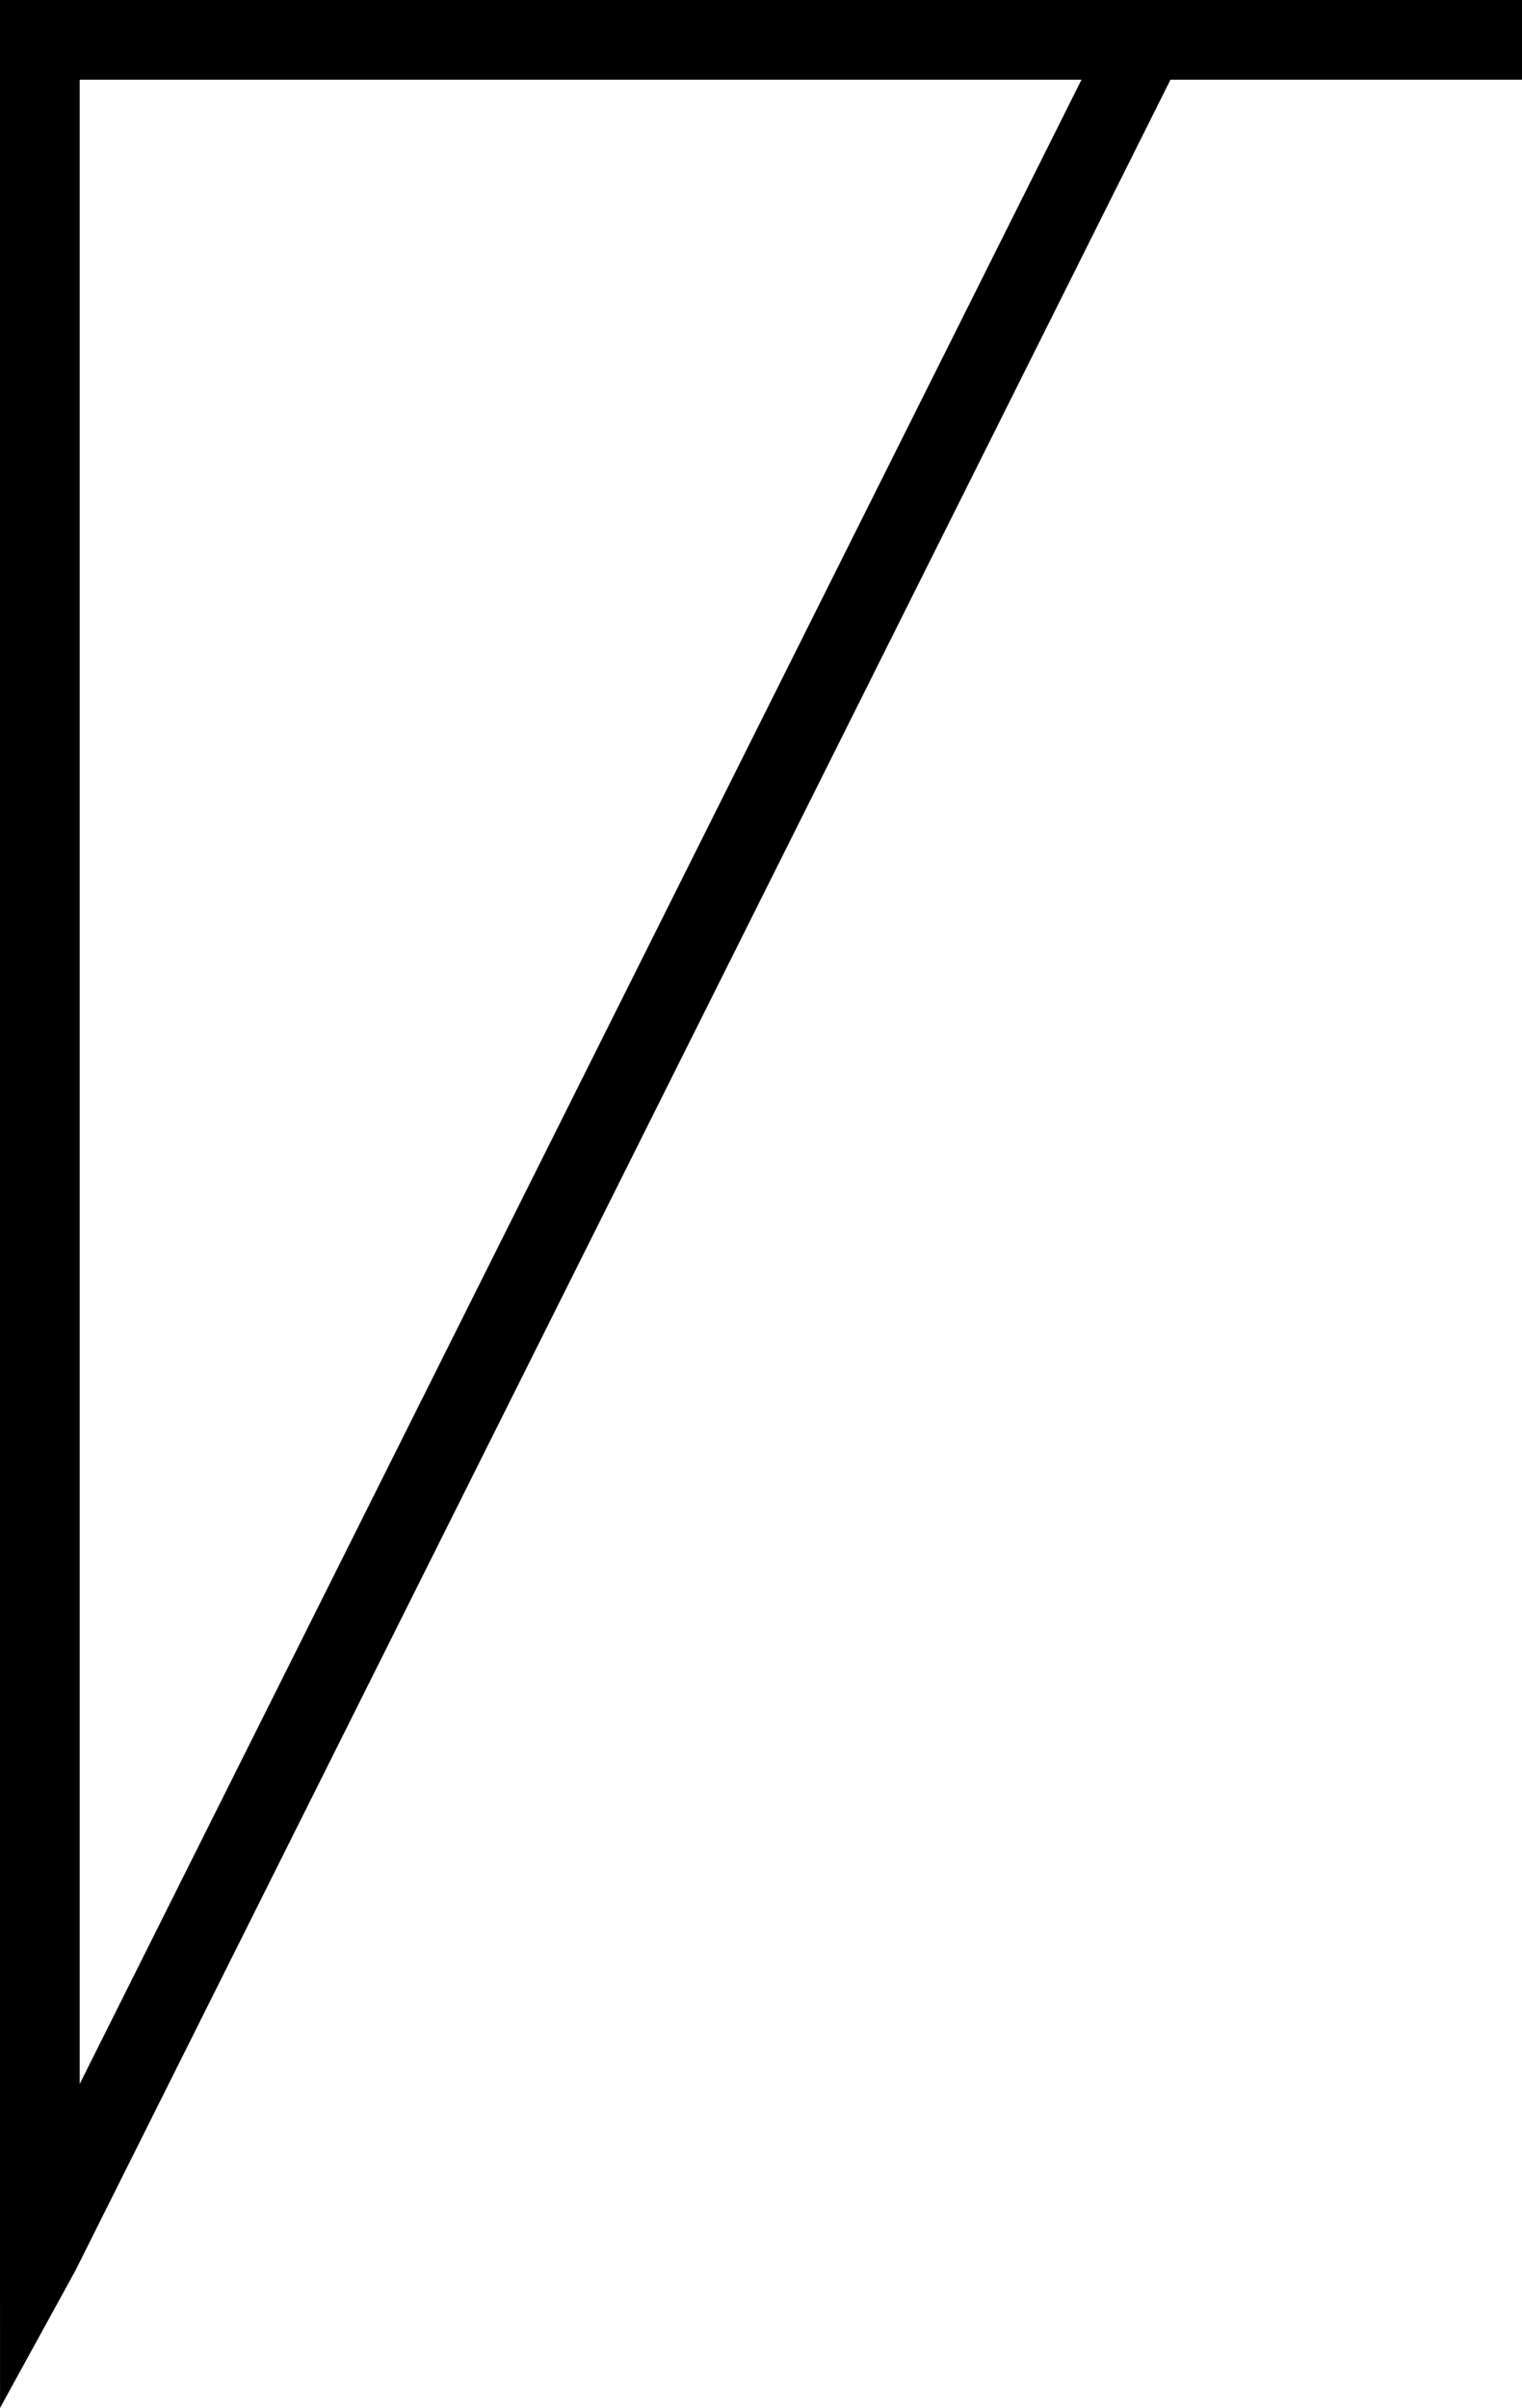 <?xml version="1.0" encoding="UTF-8" standalone="no"?>
<!-- Created with Inkscape (http://www.inkscape.org/) -->

<svg
   xmlns:dc="http://purl.org/dc/elements/1.1/"
   xmlns:cc="http://creativecommons.org/ns#"
   xmlns:rdf="http://www.w3.org/1999/02/22-rdf-syntax-ns#"
   xmlns:svg="http://www.w3.org/2000/svg"
   xmlns="http://www.w3.org/2000/svg"
   xmlns:inkscape="http://www.inkscape.org/namespaces/inkscape"
   version="1.1"
   width="100%"
   height="100%"
   viewBox="0 0 234.625 371.07"
   id="svg2"
   xml:space="preserve"
   style="fill-rule:evenodd;stroke-linecap:round;stroke-linejoin:round"><defs
     id="defs4"><clipPath
       id="clipId0"><path
         d="M 0,600 800,600 800,0 0,0 z"
         inkscape:connector-curvature="0"
         id="path7" /></clipPath></defs><g
     transform="translate(-283.062,-125.156)"
     clip-path="url(#clipId0)"
     id="g9"
     style="fill:none;stroke:#000000;stroke-width:0.1" /><g
     transform="translate(-283.062,-125.156)"
     clip-path="url(#clipId0)"
     id="g11"
     style="fill:#000000;stroke:none"><path
       d="m 283.062,125.156 0,347.156 0.007,23.914 11.618,-21.164 168.812,-337.625 54.188,0 0,-12.281 z m 12.281,12.281 154.438,0 -154.438,308.875 z"
       inkscape:connector-curvature="0"
       id="path17" /></g></svg>